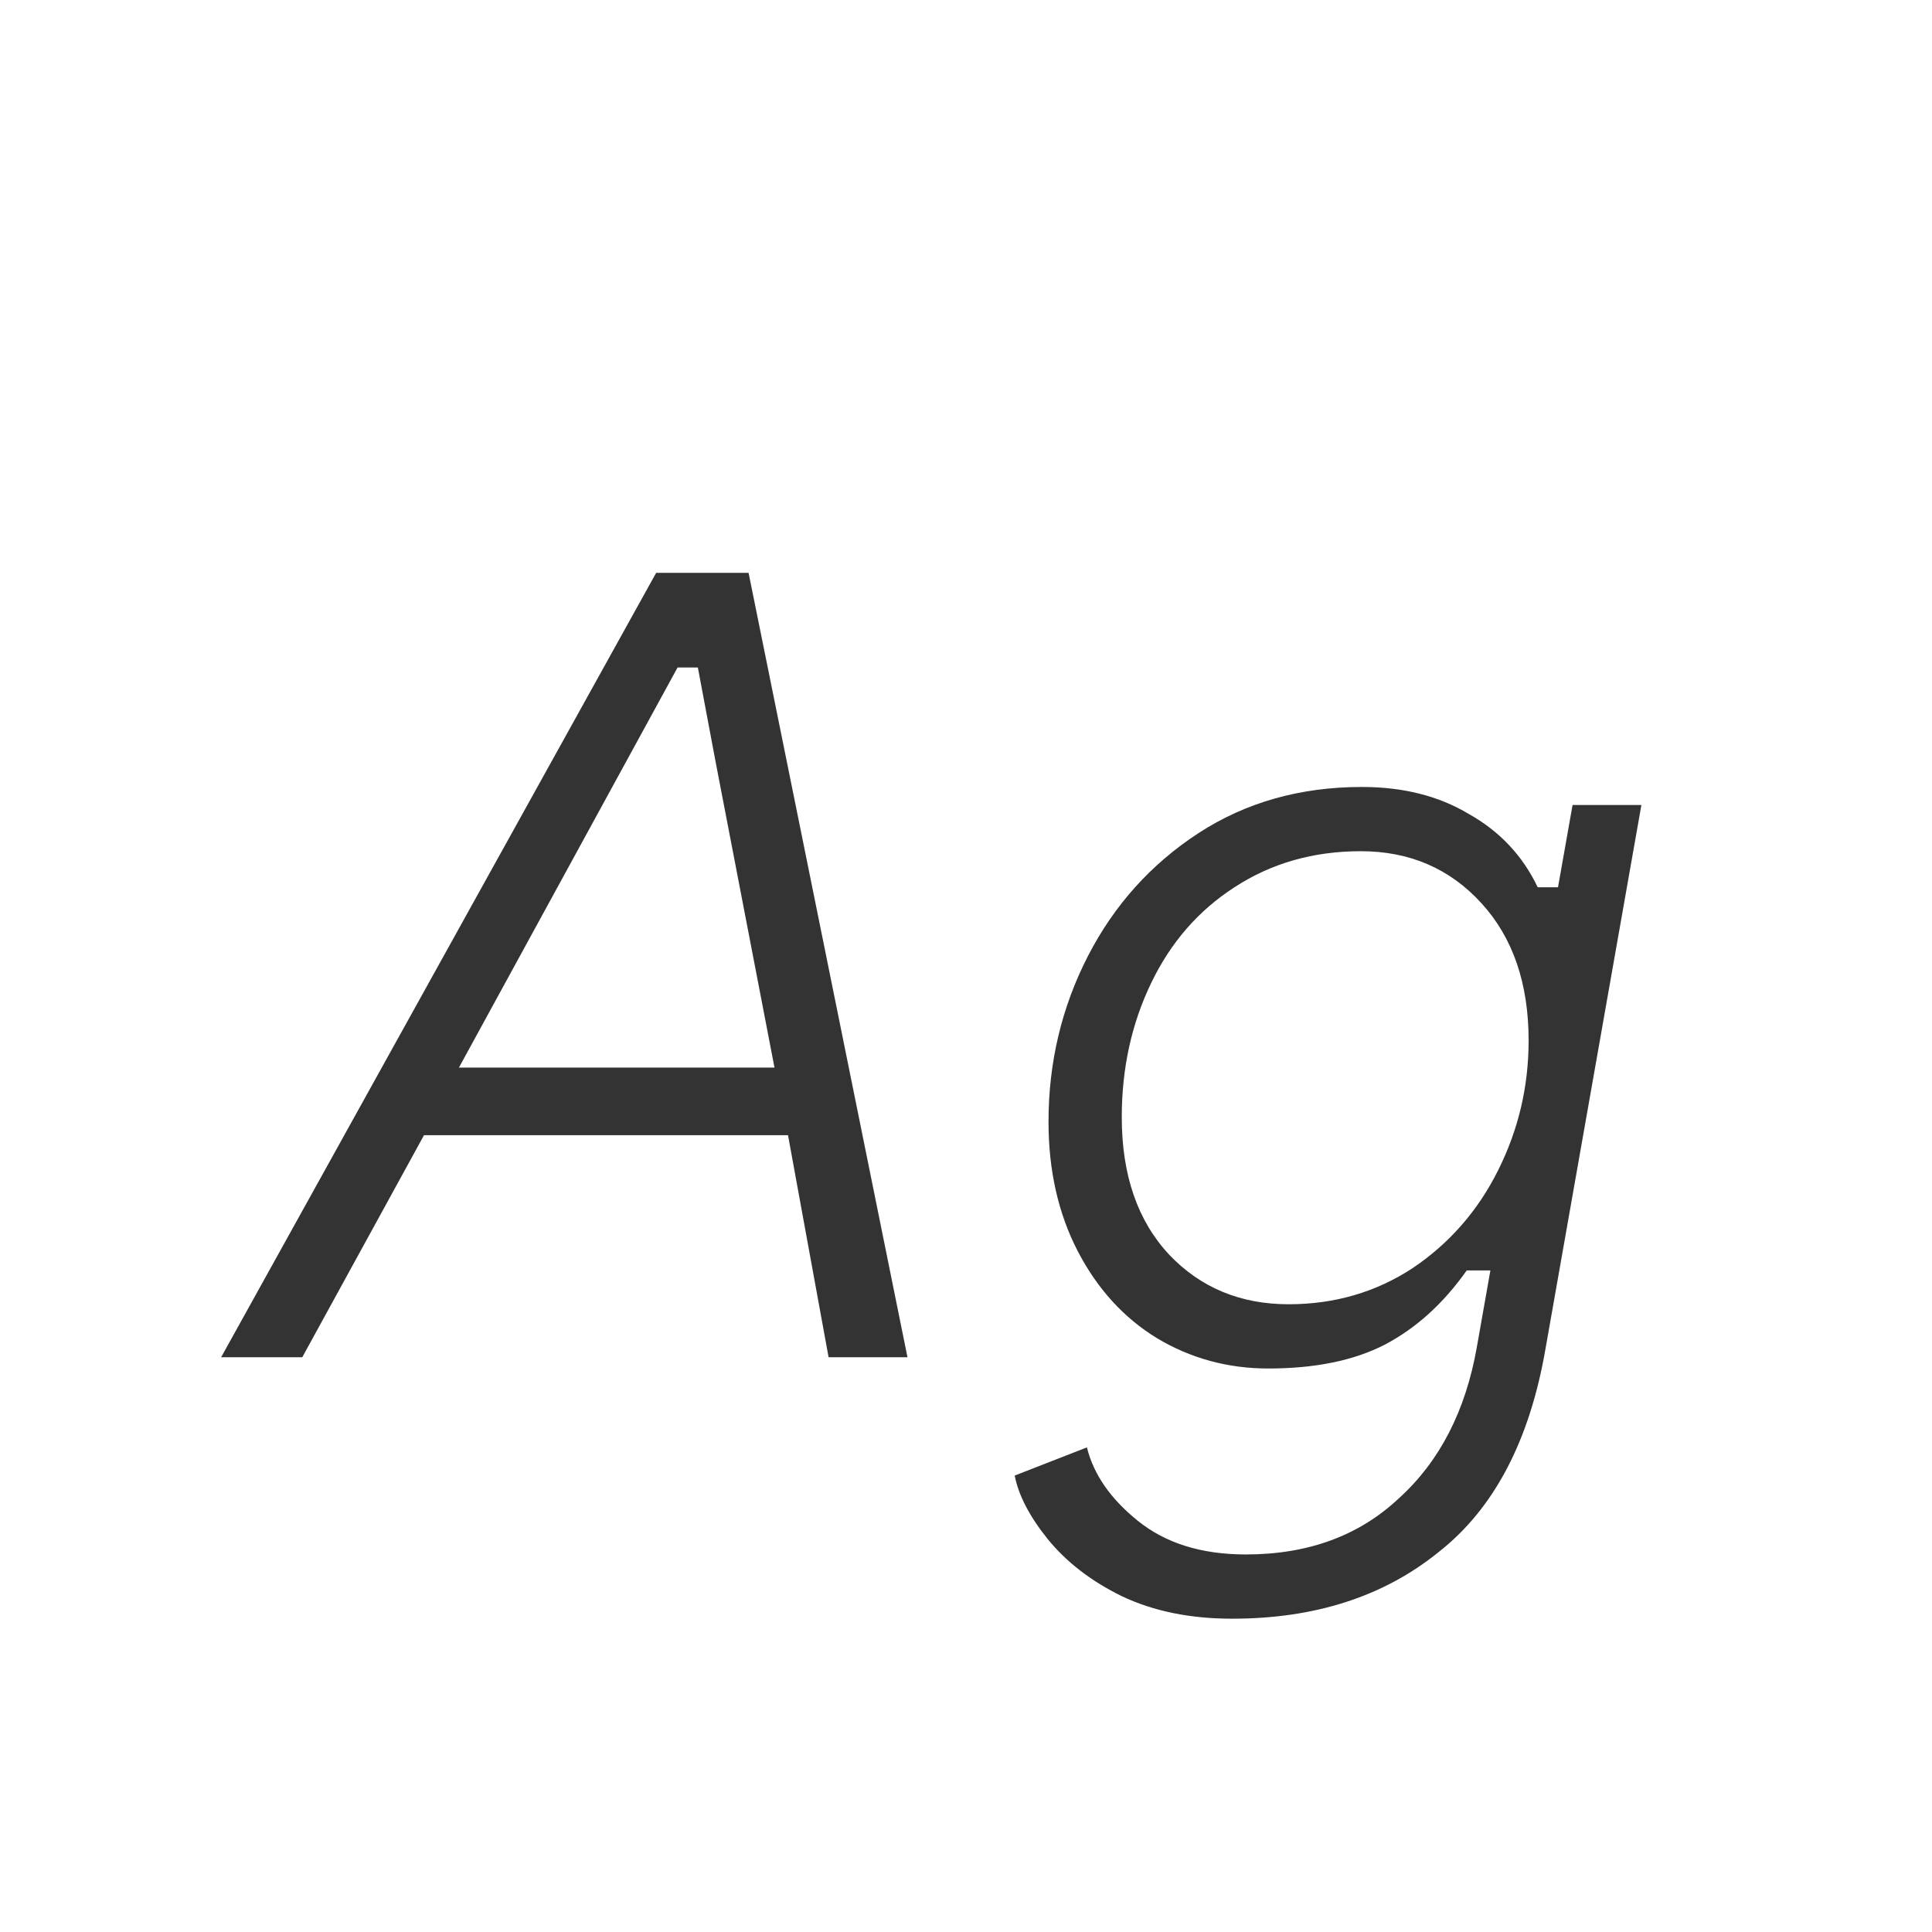 <svg width="24" height="24" viewBox="0 0 24 24" fill="none" xmlns="http://www.w3.org/2000/svg">
<path d="M8.151 7.116H9.299L11.273 16.86H10.293L9.789 14.102H5.267L3.755 16.86H2.747L8.151 7.116ZM9.621 13.262L8.893 9.482L8.669 8.292H8.417L5.701 13.262H9.621ZM15.307 20.108C14.785 20.108 14.328 20.015 13.935 19.828C13.553 19.641 13.245 19.403 13.011 19.114C12.787 18.834 12.652 18.573 12.605 18.33L13.502 17.98C13.585 18.316 13.796 18.619 14.132 18.89C14.477 19.17 14.925 19.31 15.476 19.31C16.25 19.31 16.885 19.077 17.38 18.61C17.884 18.153 18.206 17.527 18.346 16.734L18.514 15.782H18.22C17.93 16.193 17.59 16.501 17.198 16.706C16.815 16.902 16.334 17 15.755 17C15.252 17 14.79 16.874 14.37 16.622C13.959 16.37 13.632 16.011 13.389 15.544C13.147 15.077 13.025 14.541 13.025 13.934C13.025 13.197 13.189 12.511 13.515 11.876C13.842 11.241 14.3 10.733 14.887 10.35C15.476 9.967 16.152 9.776 16.918 9.776C17.431 9.776 17.874 9.888 18.247 10.112C18.63 10.327 18.915 10.63 19.102 11.022H19.354L19.535 10H20.39L19.2 16.748C19.003 17.896 18.56 18.741 17.869 19.282C17.188 19.833 16.334 20.108 15.307 20.108ZM16.008 16.202C16.577 16.202 17.09 16.053 17.547 15.754C18.005 15.446 18.36 15.04 18.611 14.536C18.863 14.032 18.989 13.495 18.989 12.926C18.989 12.217 18.794 11.647 18.401 11.218C18.009 10.789 17.51 10.574 16.904 10.574C16.316 10.574 15.793 10.723 15.335 11.022C14.887 11.311 14.542 11.708 14.3 12.212C14.057 12.716 13.935 13.271 13.935 13.878C13.935 14.597 14.132 15.166 14.524 15.586C14.915 15.997 15.41 16.202 16.008 16.202Z" fill="#333333"/>
</svg>
